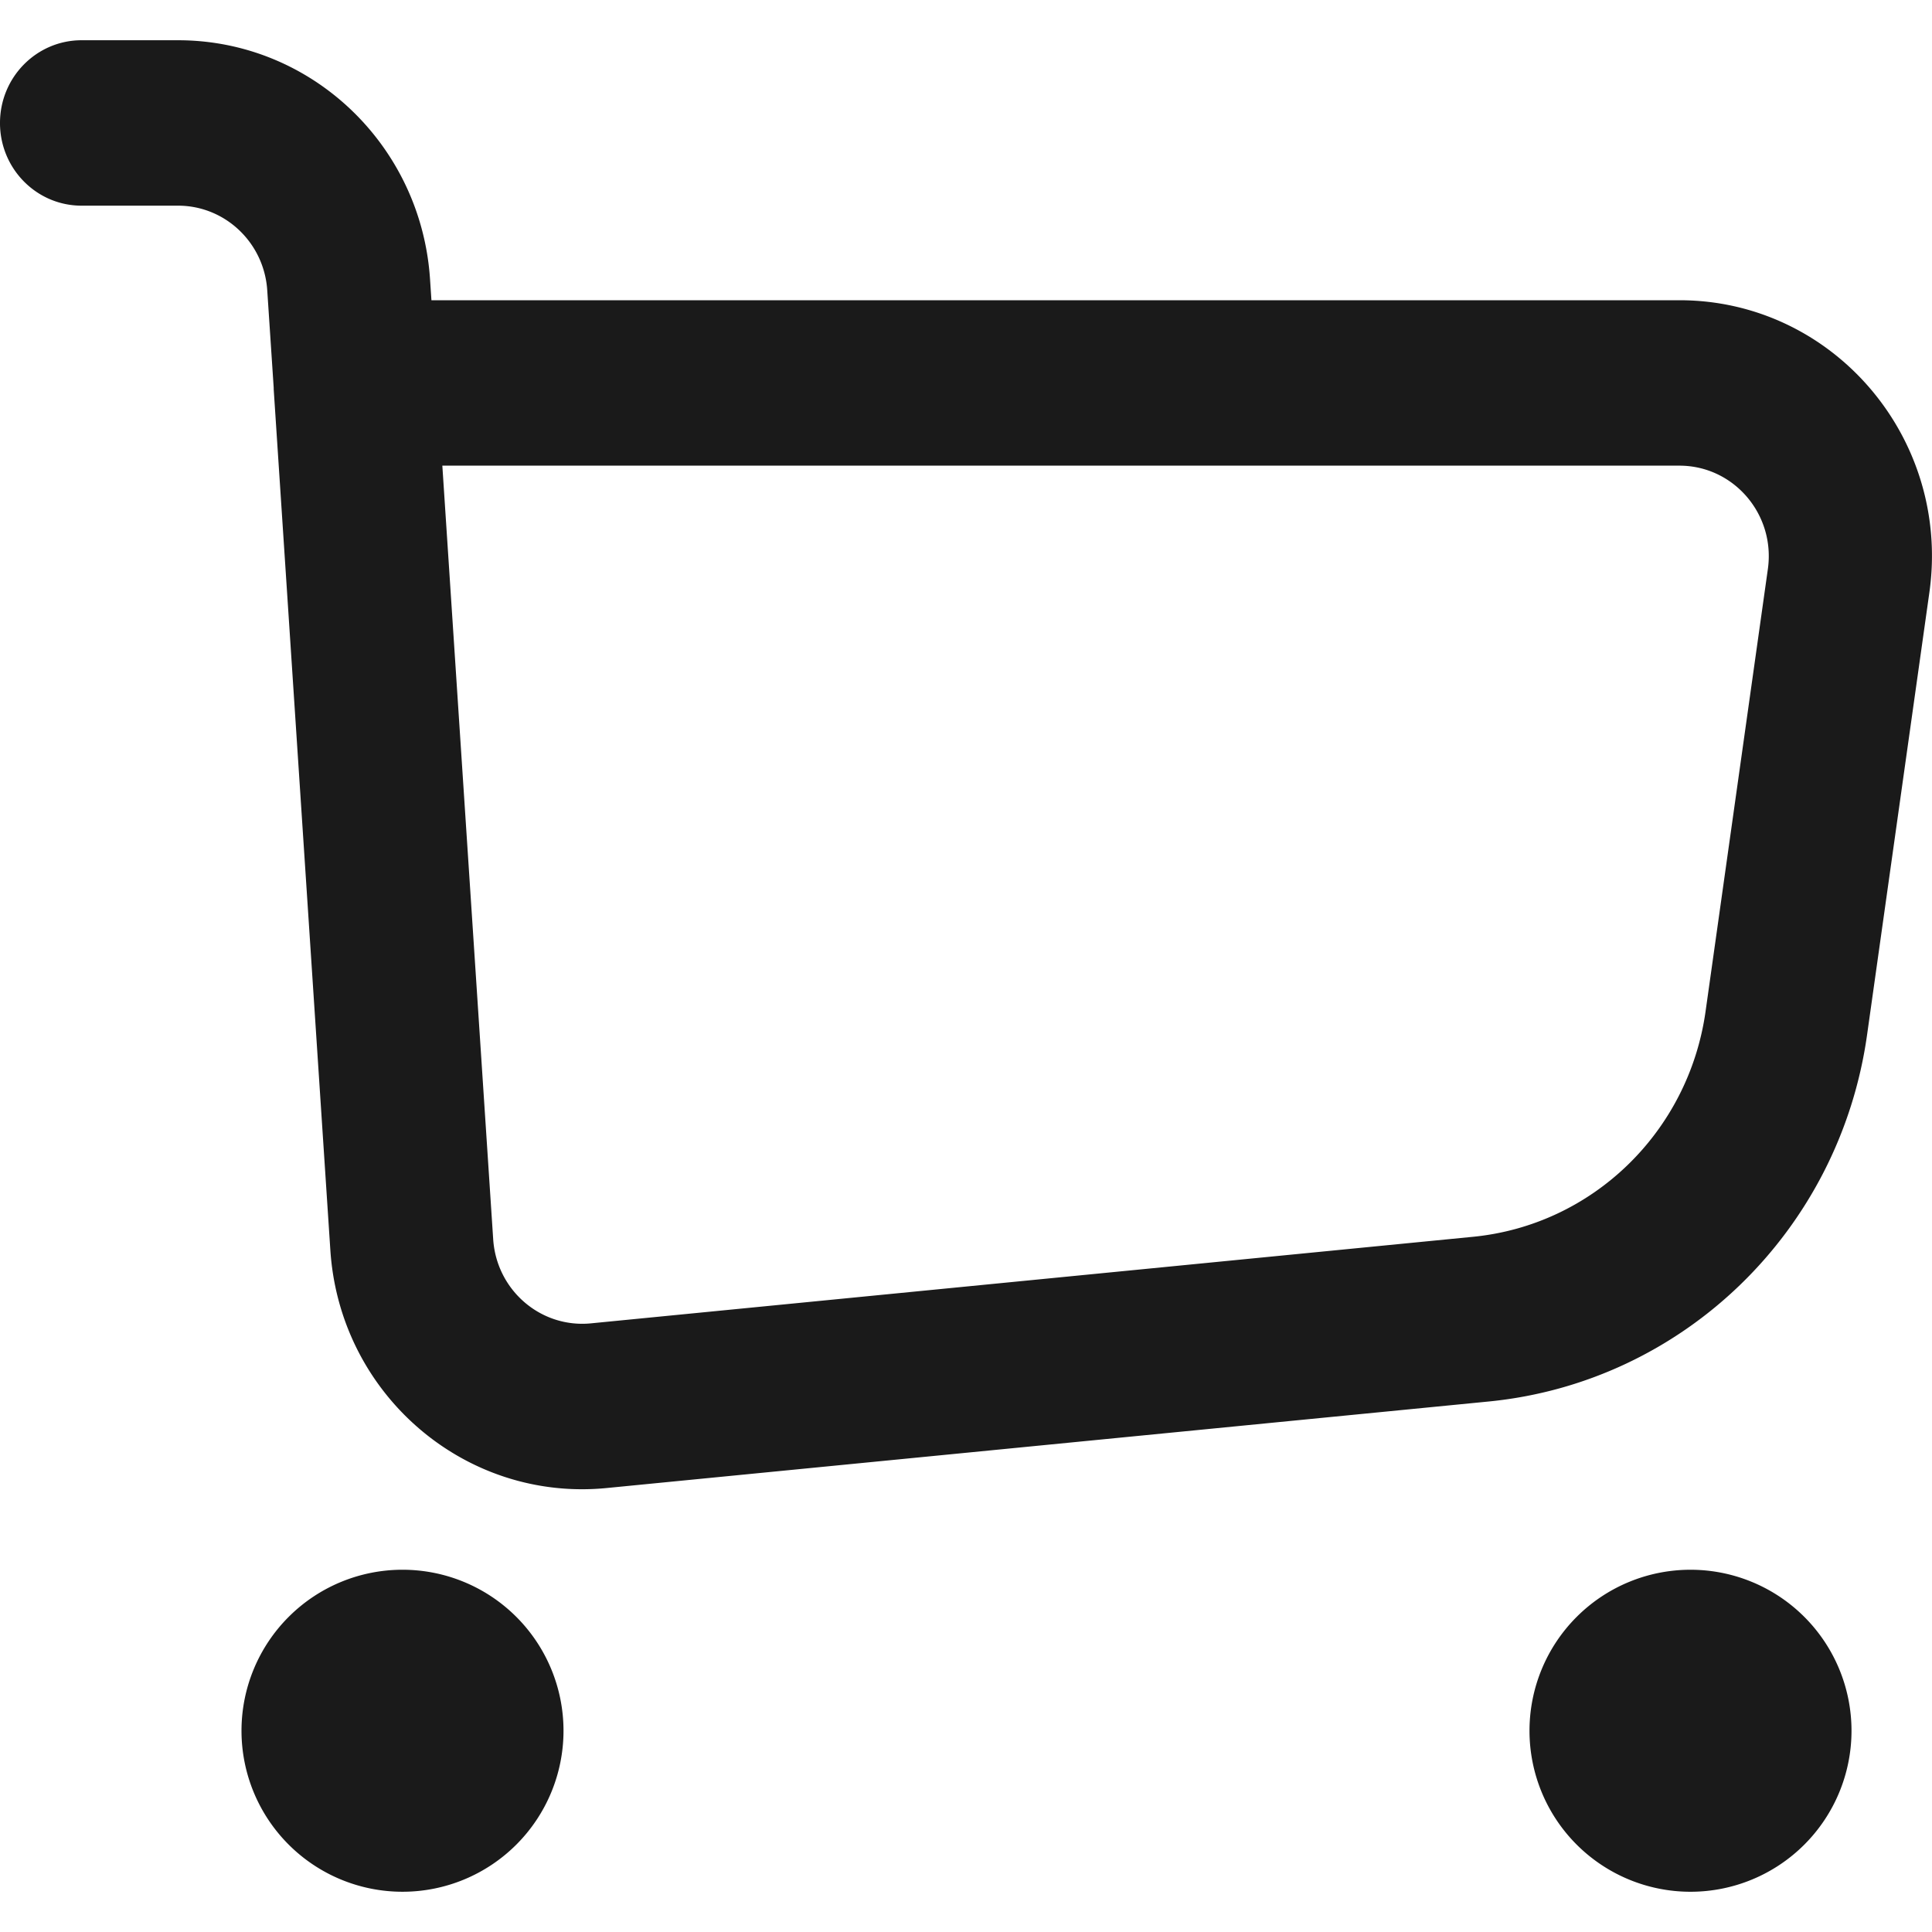 <svg xmlns="http://www.w3.org/2000/svg" viewBox="0 0 1024 1024"><path fill="#1A1A1A" d="M0 65.17c0-24.21 19.37-43.84 43.24-43.84h51.14c70.46 0 128.85 55.4 133.55 126.68l0.74 11.12h661.46c81.45 0 144 73.15 132.48 154.9l-33.02 234.45c-14.63 103.94-97.49 184.23-200.58 194.35l-467.47 45.86c-75.14 7.38-141.42-49.69-146.44-126.06l-30.03-456.32v-0.76l-3.42-51.69c-1.66-25.24-22.34-44.84-47.27-44.85h-51.14c-23.89 0-43.24-19.63-43.24-43.84z m234.45 181.66l26.95 409.98c1.77 27.03 25.22 47.21 51.82 44.59l467.47-45.87c63.36-6.19 114.28-55.55 123.29-119.44l33.02-234.46c4.1-28.93-18.05-54.83-46.87-54.82h-655.7z m64.22 670.5a85.33 85.33 0 1 1-170.67 0 85.33 85.33 0 0 1 170.67 0z m597.33 85.34a85.33 85.33 0 1 0 0-170.67 85.33 85.33 0 0 0 0 170.67z"/></svg>